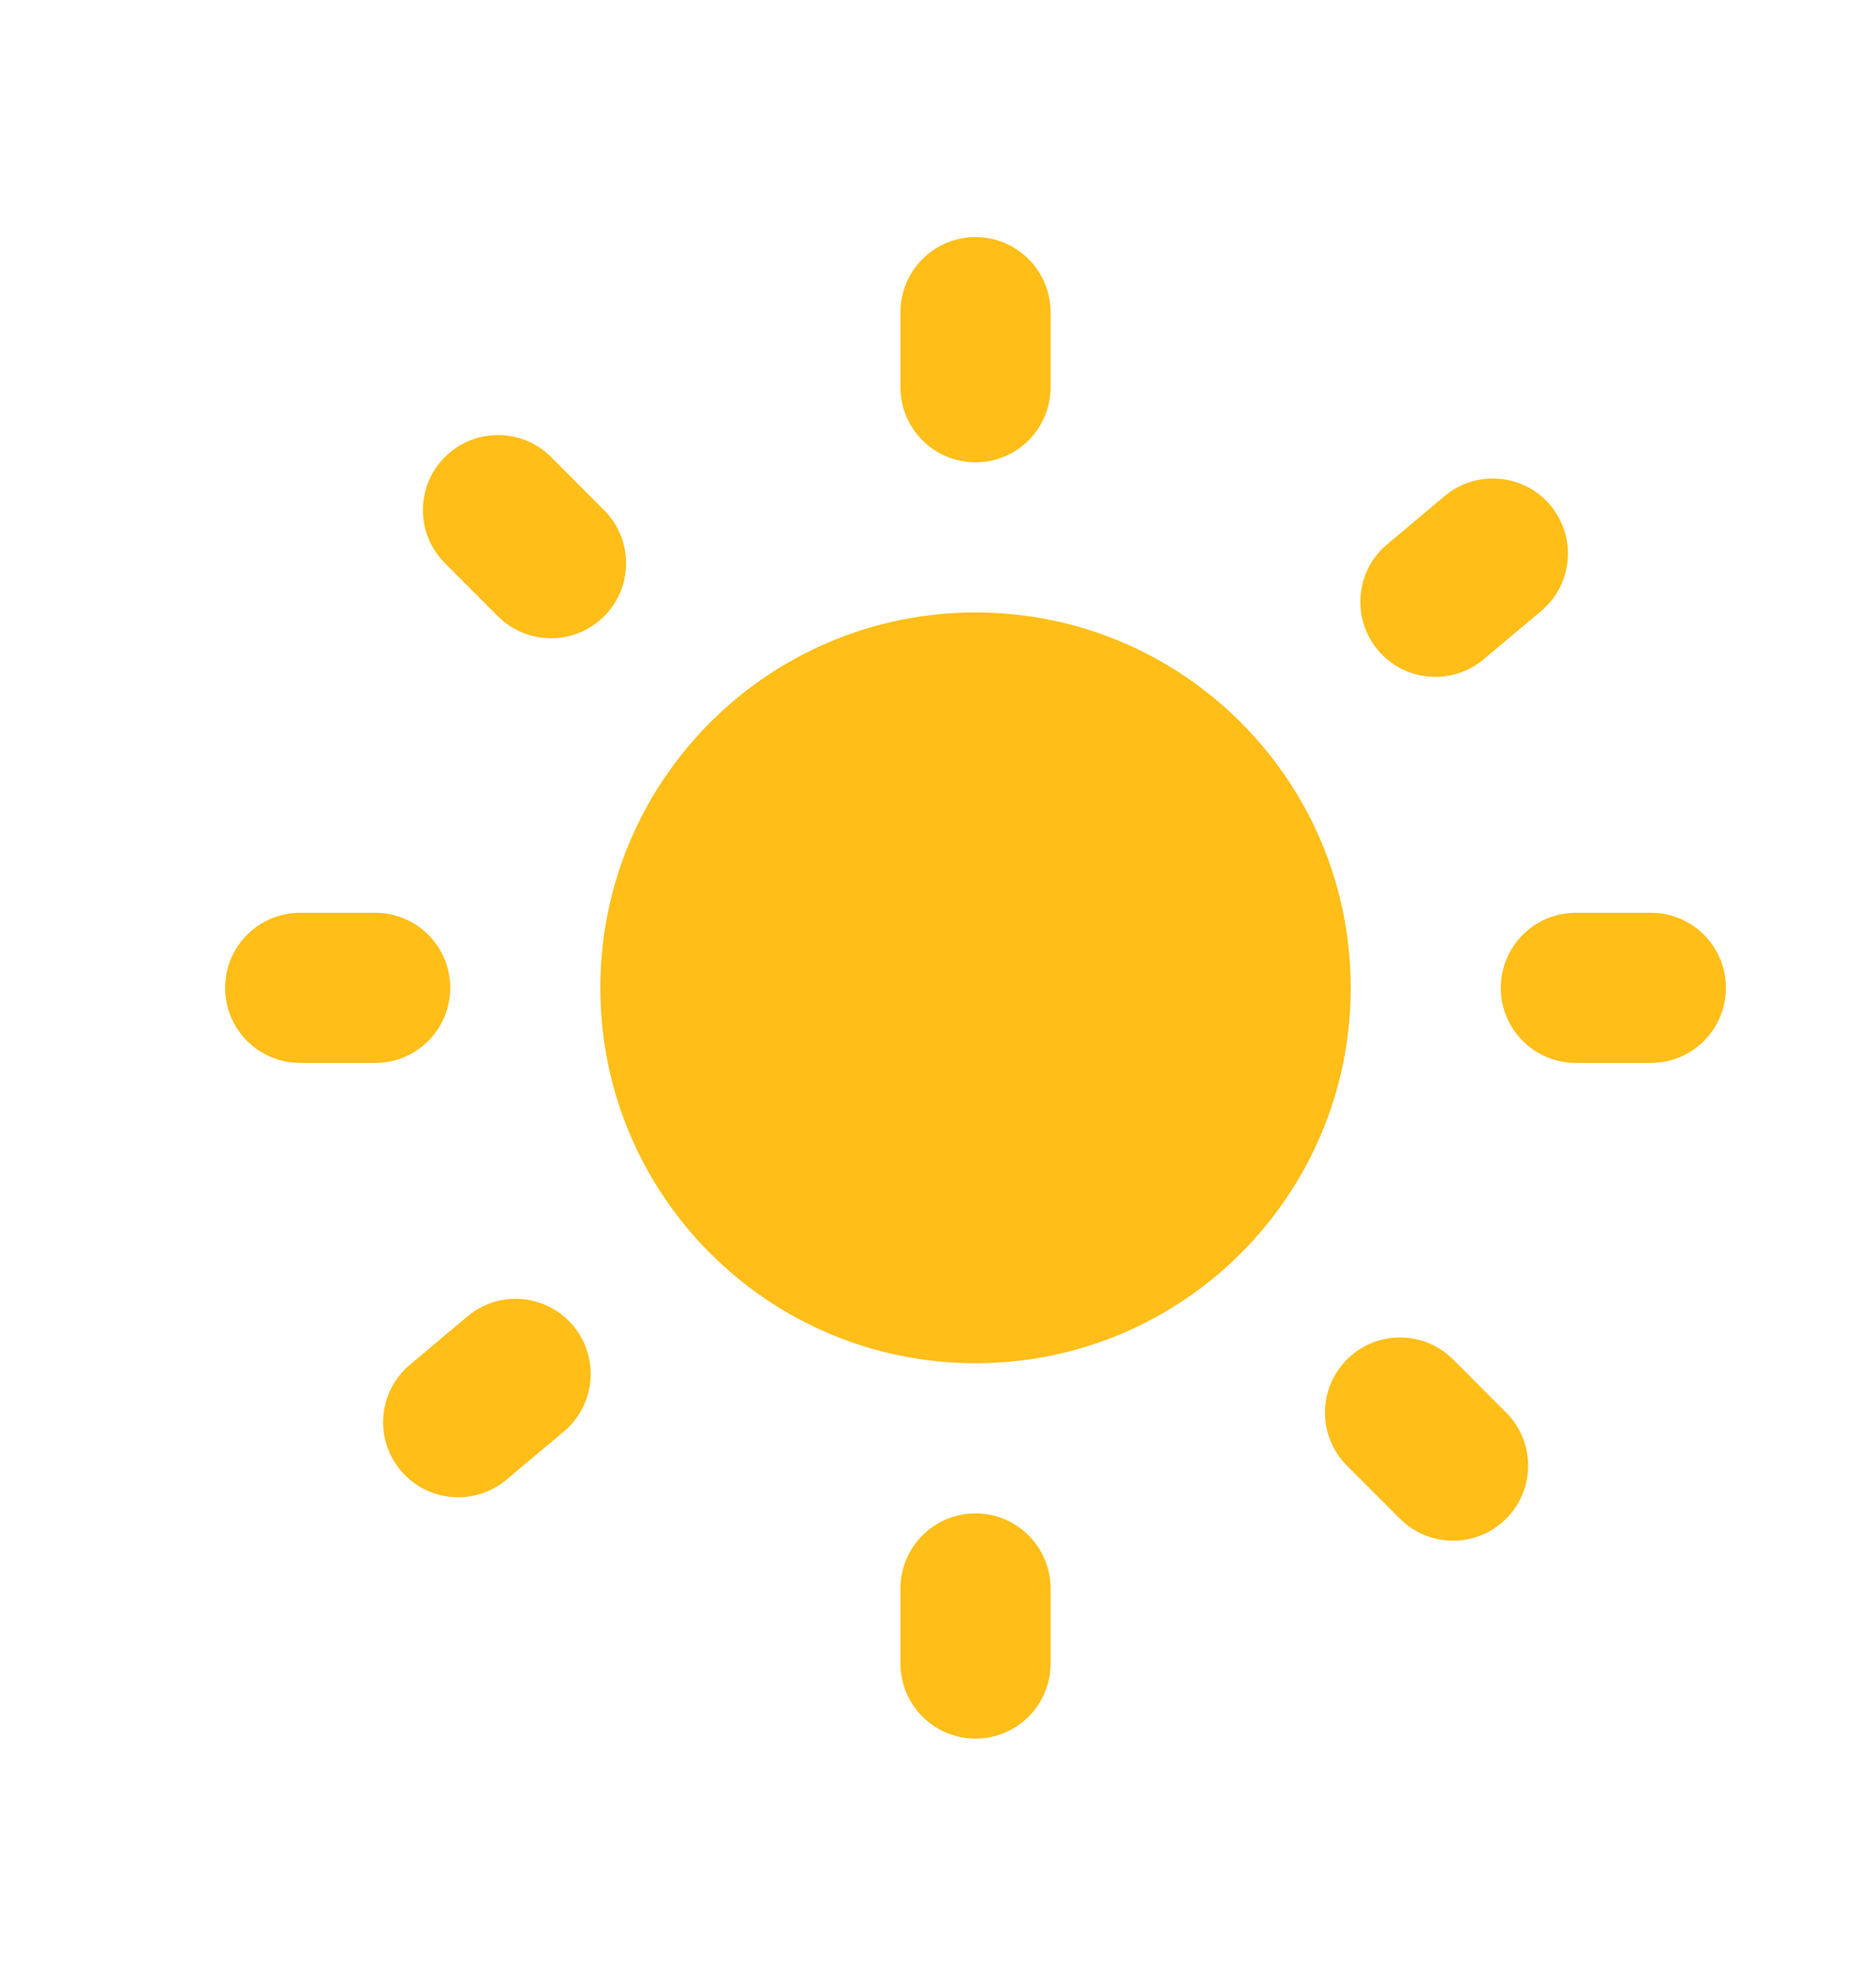 <svg width="19" height="20" viewBox="0 0 19 20" fill="none" xmlns="http://www.w3.org/2000/svg">
<path d="M9.12 3.16C9.12 2.741 9.46 2.4 9.88 2.4C10.3 2.4 10.64 2.741 10.64 3.16V3.92C10.64 4.34 10.3 4.68 9.88 4.68C9.46 4.68 9.12 4.34 9.12 3.92V3.16Z" fill="#FFBE18"/>
<path d="M13.68 10C13.68 12.099 11.979 13.8 9.88 13.8C7.781 13.8 6.08 12.099 6.08 10C6.08 7.902 7.781 6.2 9.88 6.2C11.979 6.2 13.68 7.902 13.68 10Z" fill="#FFBE18"/>
<path d="M9.88 15.32C9.46 15.32 9.12 15.661 9.12 16.08V16.84C9.12 17.26 9.46 17.6 9.88 17.6C10.3 17.6 10.64 17.26 10.64 16.84V16.08C10.64 15.661 10.3 15.32 9.88 15.32Z" fill="#FFBE18"/>
<path d="M4.506 5.701C4.209 5.404 4.209 4.923 4.506 4.626C4.803 4.33 5.284 4.33 5.581 4.626L6.118 5.164C6.415 5.461 6.415 5.942 6.118 6.239C5.821 6.535 5.34 6.535 5.043 6.239L4.506 5.701Z" fill="#FFBE18"/>
<path d="M13.642 13.762C13.345 14.059 13.345 14.54 13.642 14.837L14.179 15.374C14.476 15.671 14.957 15.671 15.254 15.374C15.551 15.078 15.551 14.596 15.254 14.3L14.717 13.762C14.42 13.465 13.939 13.465 13.642 13.762Z" fill="#FFBE18"/>
<path d="M3.04 10.76C2.62 10.76 2.28 10.42 2.28 10C2.28 9.581 2.62 9.24 3.04 9.24H3.8C4.22 9.24 4.56 9.581 4.56 10C4.56 10.42 4.22 10.76 3.8 10.76H3.04Z" fill="#FFBE18"/>
<path d="M15.2 10C15.2 10.42 15.54 10.76 15.96 10.76H16.72C17.14 10.76 17.48 10.42 17.48 10C17.48 9.581 17.14 9.24 16.72 9.24H15.96C15.54 9.24 15.2 9.581 15.2 10Z" fill="#FFBE18"/>
<path d="M5.129 14.979C4.807 15.249 4.328 15.207 4.058 14.886C3.788 14.564 3.83 14.085 4.152 13.815L4.734 13.326C5.055 13.056 5.535 13.098 5.805 13.42C6.074 13.742 6.033 14.221 5.711 14.491L5.129 14.979Z" fill="#FFBE18"/>
<path d="M13.955 6.581C14.225 6.902 14.704 6.944 15.026 6.674L15.608 6.186C15.93 5.916 15.972 5.437 15.702 5.115C15.432 4.794 14.953 4.752 14.631 5.022L14.049 5.51C13.727 5.78 13.686 6.259 13.955 6.581Z" fill="#FFBE18"/>
</svg>

